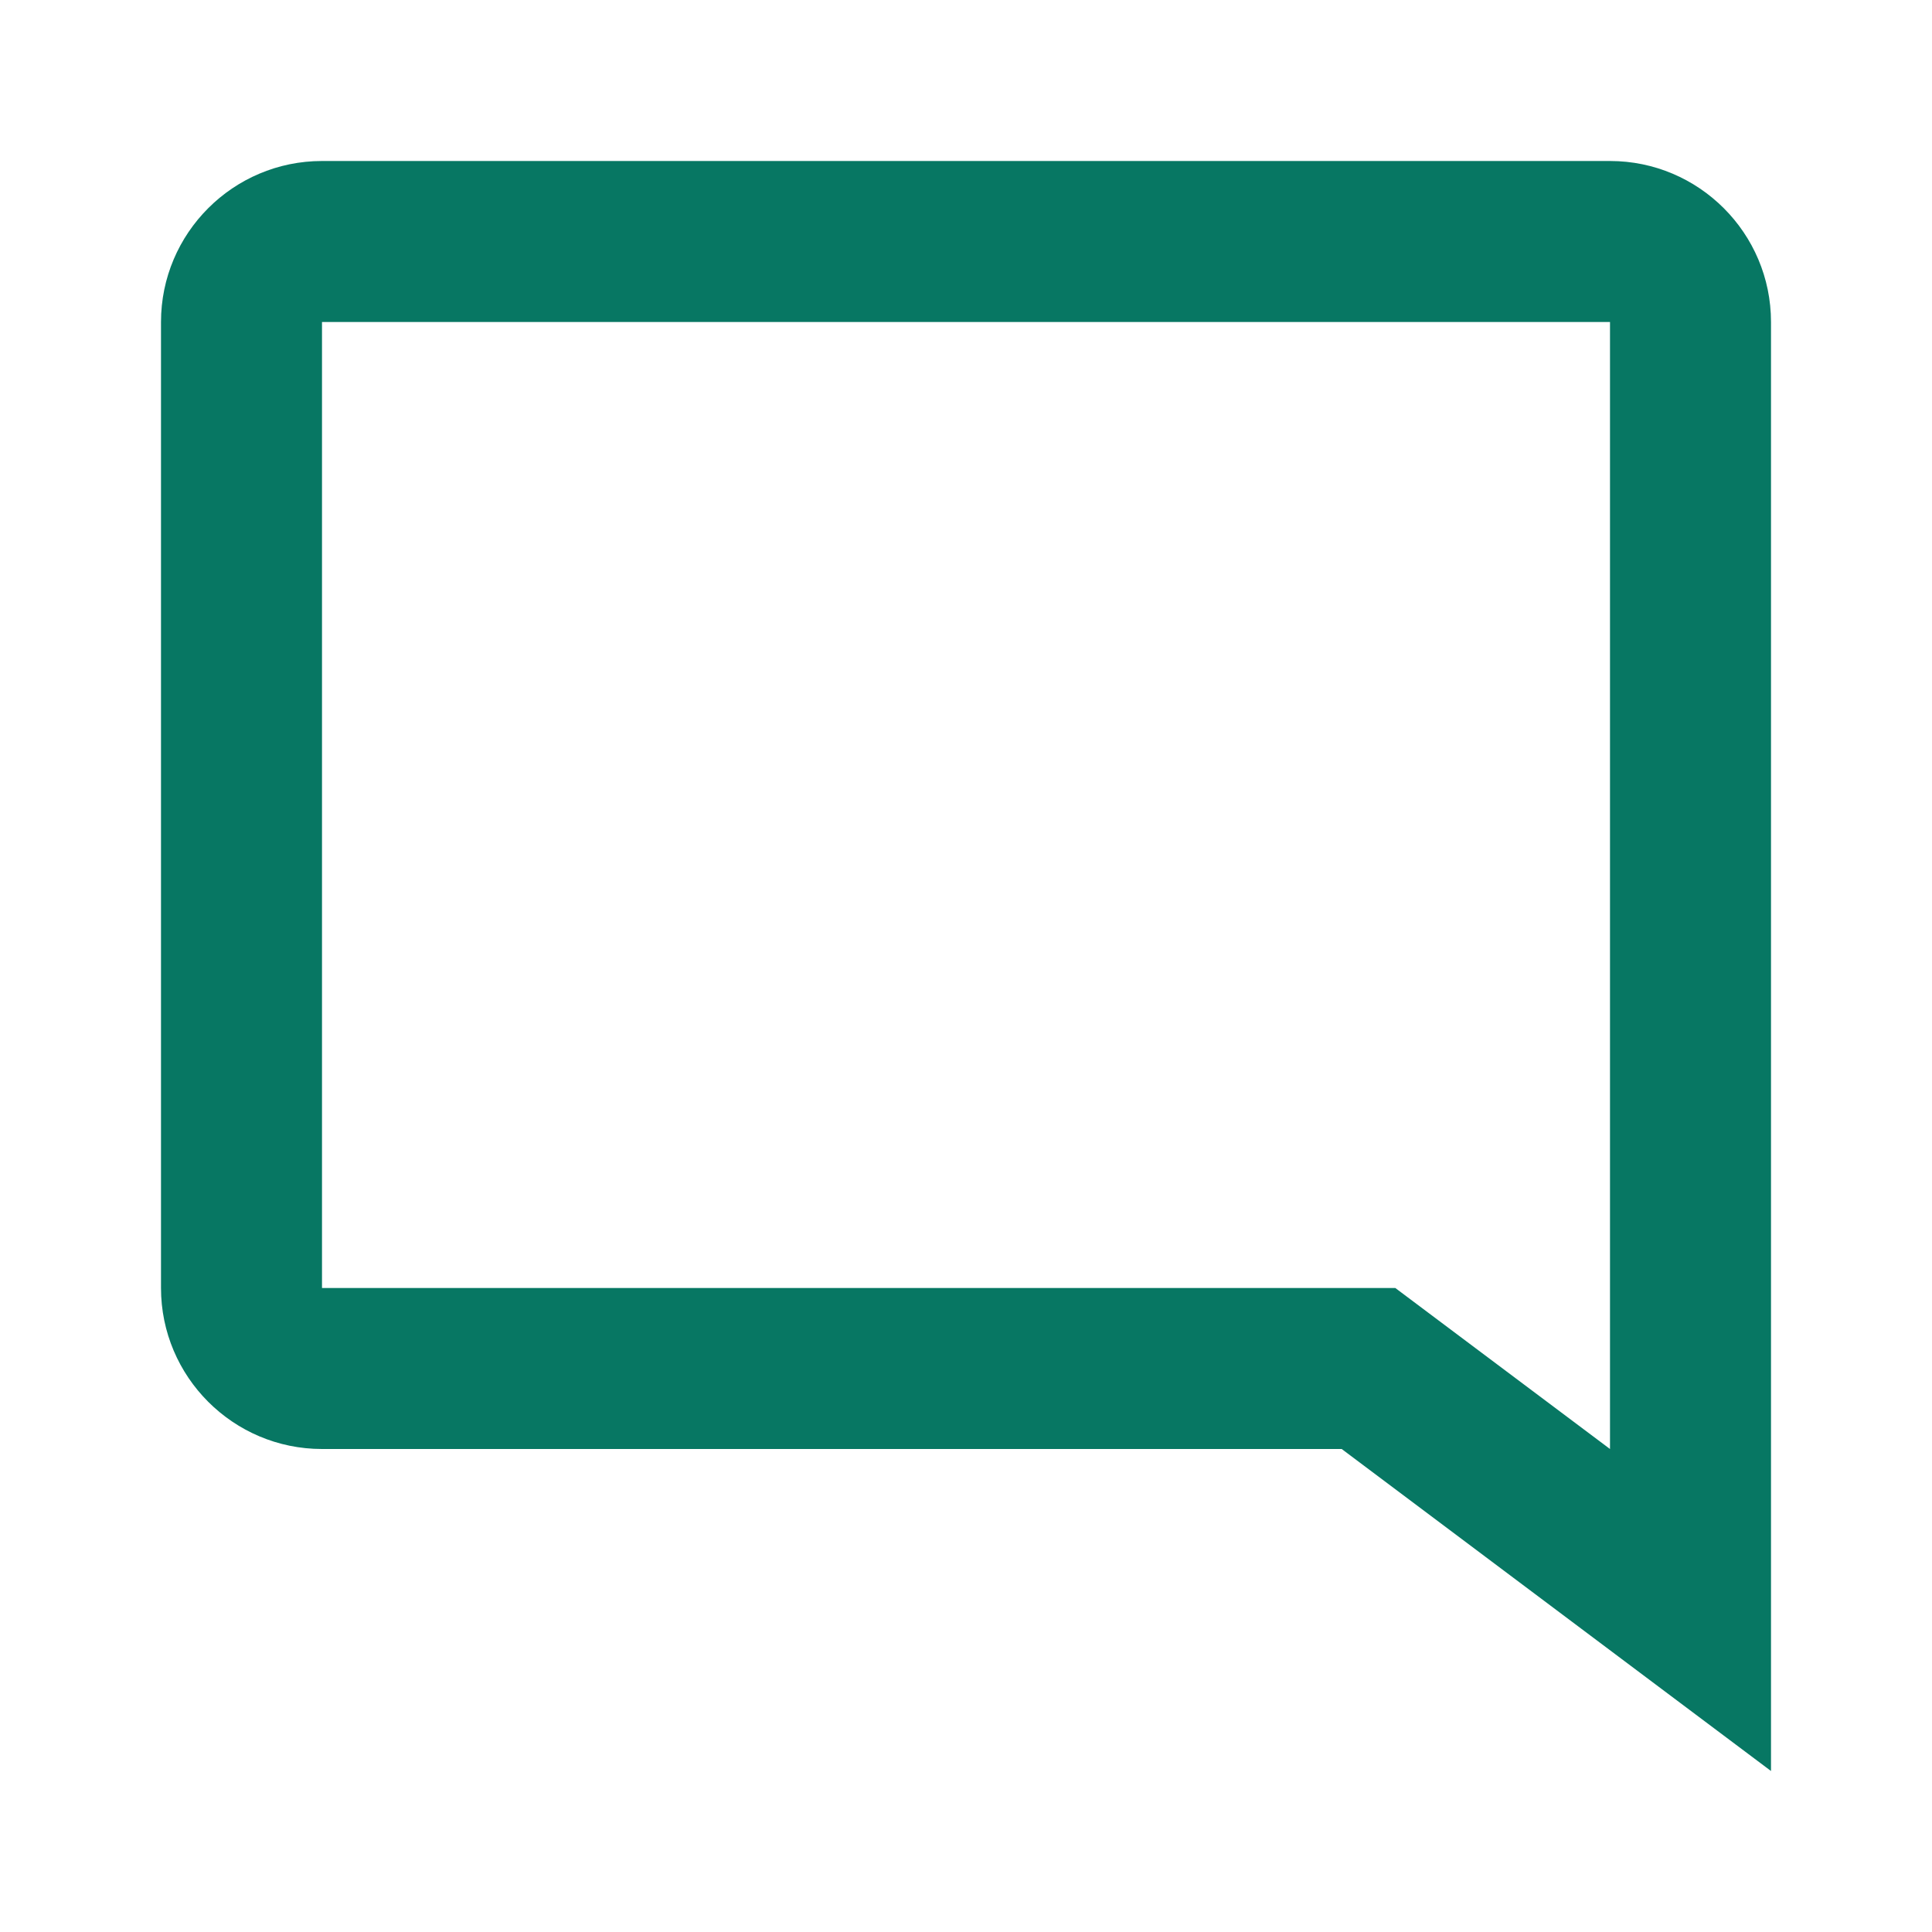 <svg width="24" height="24" viewBox="0 0 24 24" fill="none" xmlns="http://www.w3.org/2000/svg">
<path d="M4 2L20 2C21.103 2 22 2.897 22 4L22 22L16.667 18L4 18C2.897 18 2 17.103 2 16V4C2 2.897 2.897 2 4 2ZM4 16H17.333L20 18L20 4L4 4V16Z" fill="#077763"/>
</svg>
